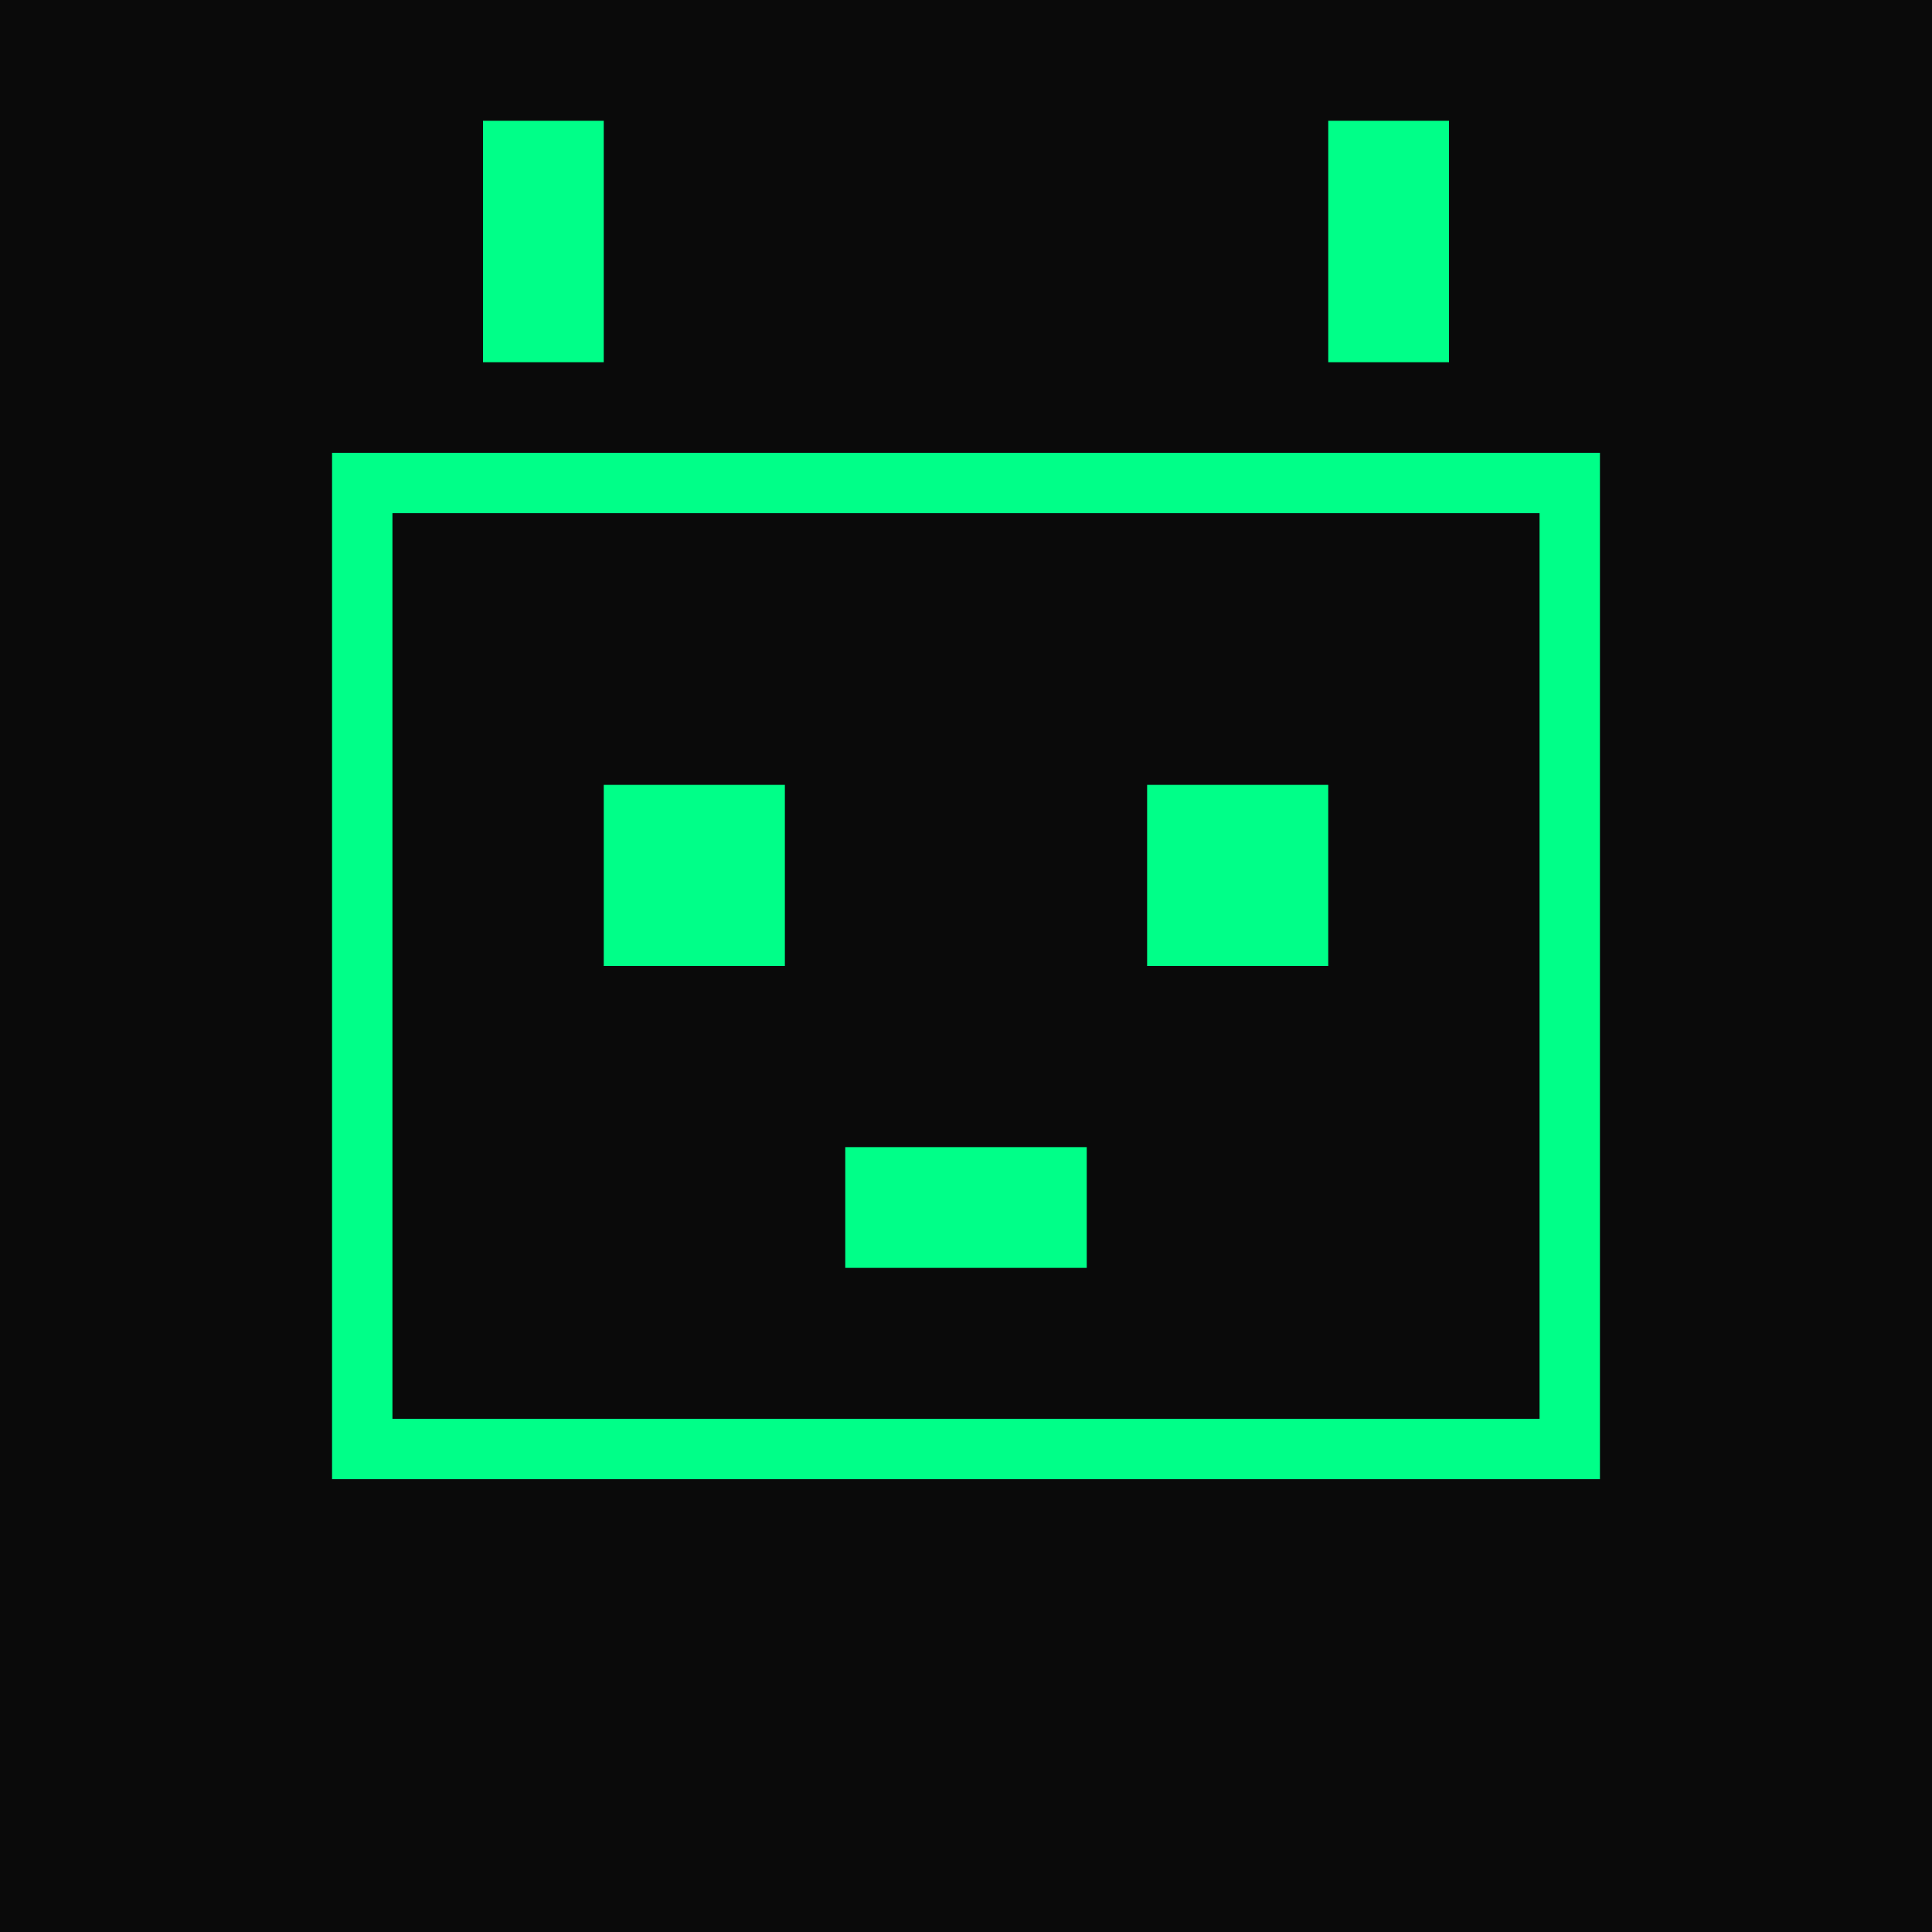 <svg viewBox="0 0 32 32" xmlns="http://www.w3.org/2000/svg">
  <rect fill="#0a0a0a" width="32" height="32"/>
  
  <!-- Simplified ASCII Robot for small size -->
  <g fill="#00ff88">
    <!-- Antennas -->
    <rect x="8" y="2" width="2" height="4"/>
    <rect x="22" y="2" width="2" height="4"/>
    
    <!-- Head outline -->
    <rect x="6" y="8" width="20" height="16" fill="none" stroke="#00ff88" stroke-width="1"/>
    
    <!-- Eyes -->
    <rect x="10" y="13" width="3" height="3"/>
    <rect x="19" y="13" width="3" height="3"/>
    
    <!-- Mouth -->
    <rect x="14" y="19" width="4" height="2"/>
  </g>
</svg>